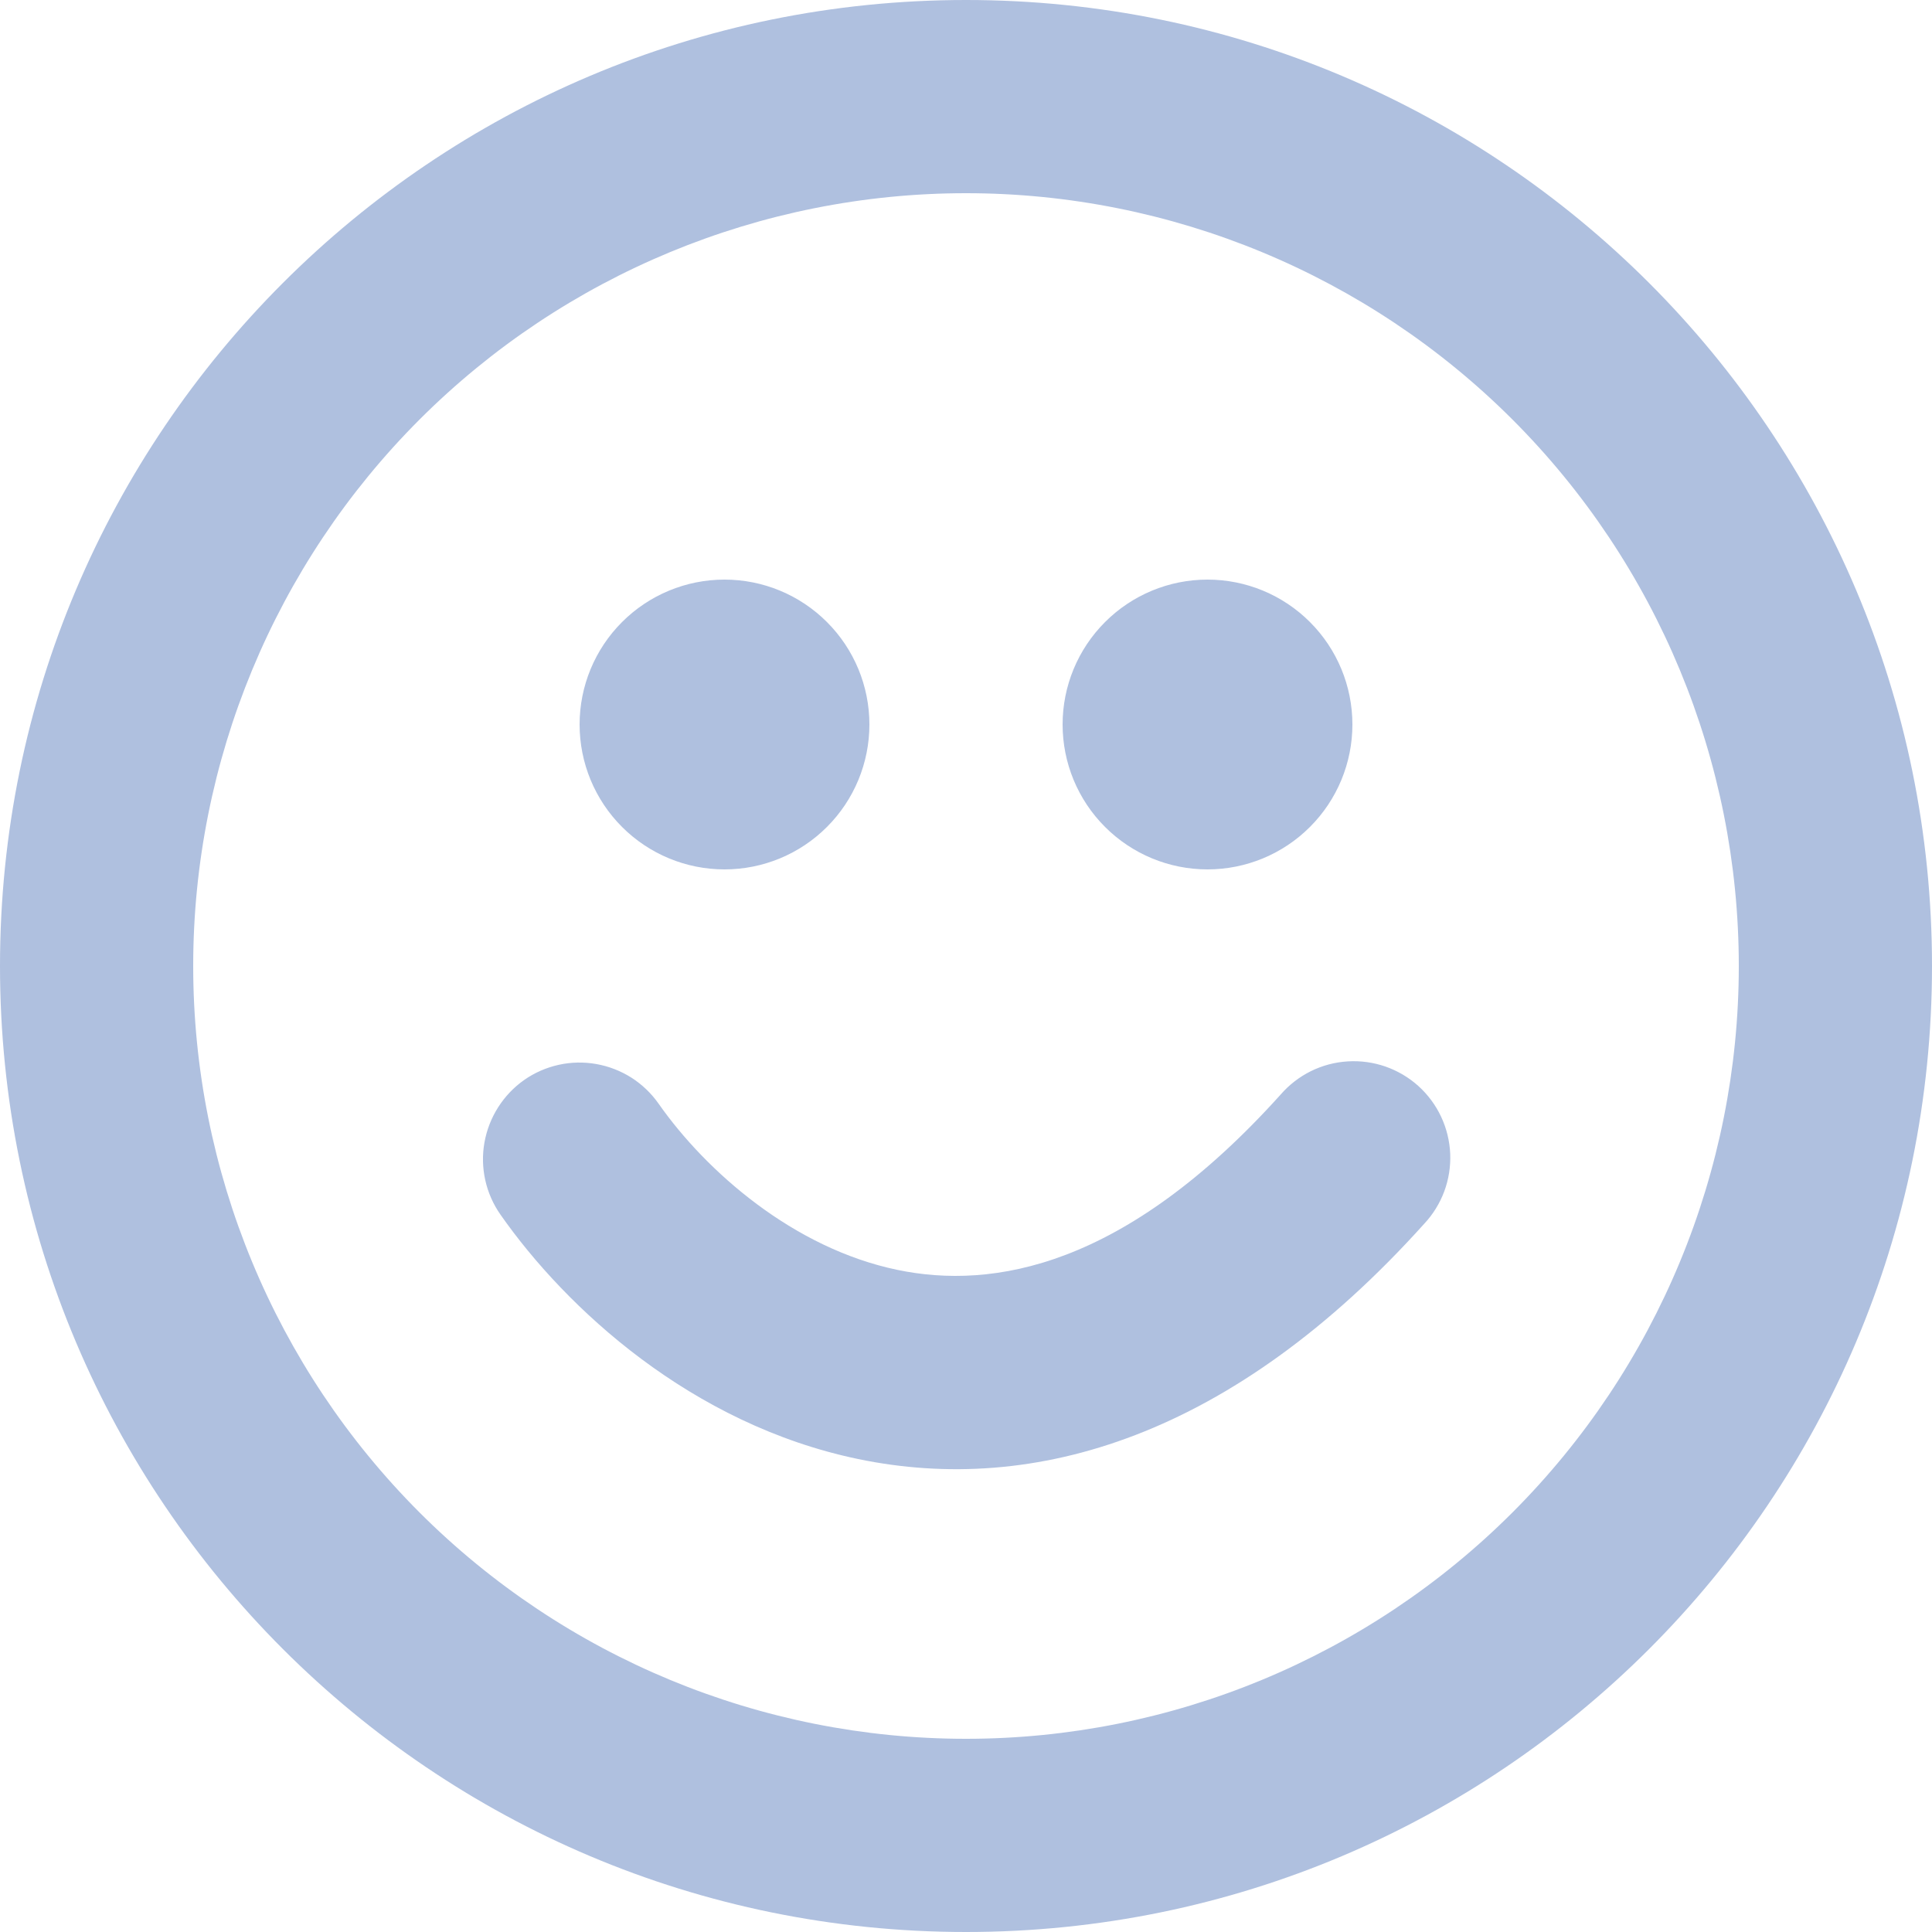 <svg width="40" height="40" viewBox="0 0 40 40" fill="none" xmlns="http://www.w3.org/2000/svg" xmlns:xlink="http://www.w3.org/1999/xlink">
<path d="M8.686,8.686C11.687,5.686 15.757,4 20,4C24.243,4 28.313,5.686 31.314,8.686C34.314,11.687 36,15.757 36,20C36,24.243 34.314,28.313 31.314,31.314C28.313,34.314 24.243,36 20,36C15.757,36 11.687,34.314 8.686,31.314C5.686,28.313 4,24.243 4,20C4,15.757 5.686,11.687 8.686,8.686ZM20,0C8.954,0 0,8.954 0,20C0,31.046 8.954,40 20,40C31.046,40 40,31.046 40,20C40,8.954 31.046,0 20,0ZM17.121,17.121C17.684,16.559 18,15.796 18,15C18,14.204 17.684,13.441 17.121,12.879C16.559,12.316 15.796,12 15,12C14.204,12 13.441,12.316 12.879,12.879C12.316,13.441 12,14.204 12,15C12,15.796 12.316,16.559 12.879,17.121C13.441,17.684 14.204,18 15,18C15.796,18 16.559,17.684 17.121,17.121ZM27.121,17.121C27.684,16.559 28,15.796 28,15C28,14.204 27.684,13.441 27.121,12.879C26.559,12.316 25.796,12 25,12C24.204,12 23.441,12.316 22.879,12.879C22.316,13.441 22,14.204 22,15C22,15.796 22.316,16.559 22.879,17.121C23.441,17.684 24.204,18 25,18C25.796,18 26.559,17.684 27.121,17.121ZM11.567,22.046C11.31,22.103 11.067,22.209 10.852,22.36C10.637,22.511 10.454,22.704 10.313,22.926C10.172,23.148 10.076,23.395 10.03,23.654C9.984,23.912 9.99,24.177 10.047,24.434C10.104,24.69 10.211,24.933 10.362,25.148C11.716,27.082 14.308,29.488 17.768,30.208C21.416,30.966 25.518,29.748 29.486,25.338C29.668,25.144 29.809,24.915 29.902,24.666C29.994,24.417 30.036,24.151 30.025,23.886C30.013,23.62 29.949,23.359 29.836,23.119C29.723,22.878 29.562,22.662 29.365,22.484C29.167,22.306 28.936,22.17 28.685,22.082C28.434,21.995 28.168,21.958 27.902,21.975C27.637,21.991 27.377,22.06 27.139,22.178C26.901,22.296 26.688,22.461 26.514,22.662C23.282,26.252 20.55,26.7 18.582,26.292C16.424,25.844 14.618,24.25 13.638,22.854C13.488,22.639 13.296,22.455 13.075,22.313C12.853,22.172 12.606,22.076 12.347,22.03C12.089,21.984 11.823,21.989 11.567,22.046Z" clip-rule="evenodd" fill-rule="evenodd" fill="#AFC0DF"/>
</svg>
